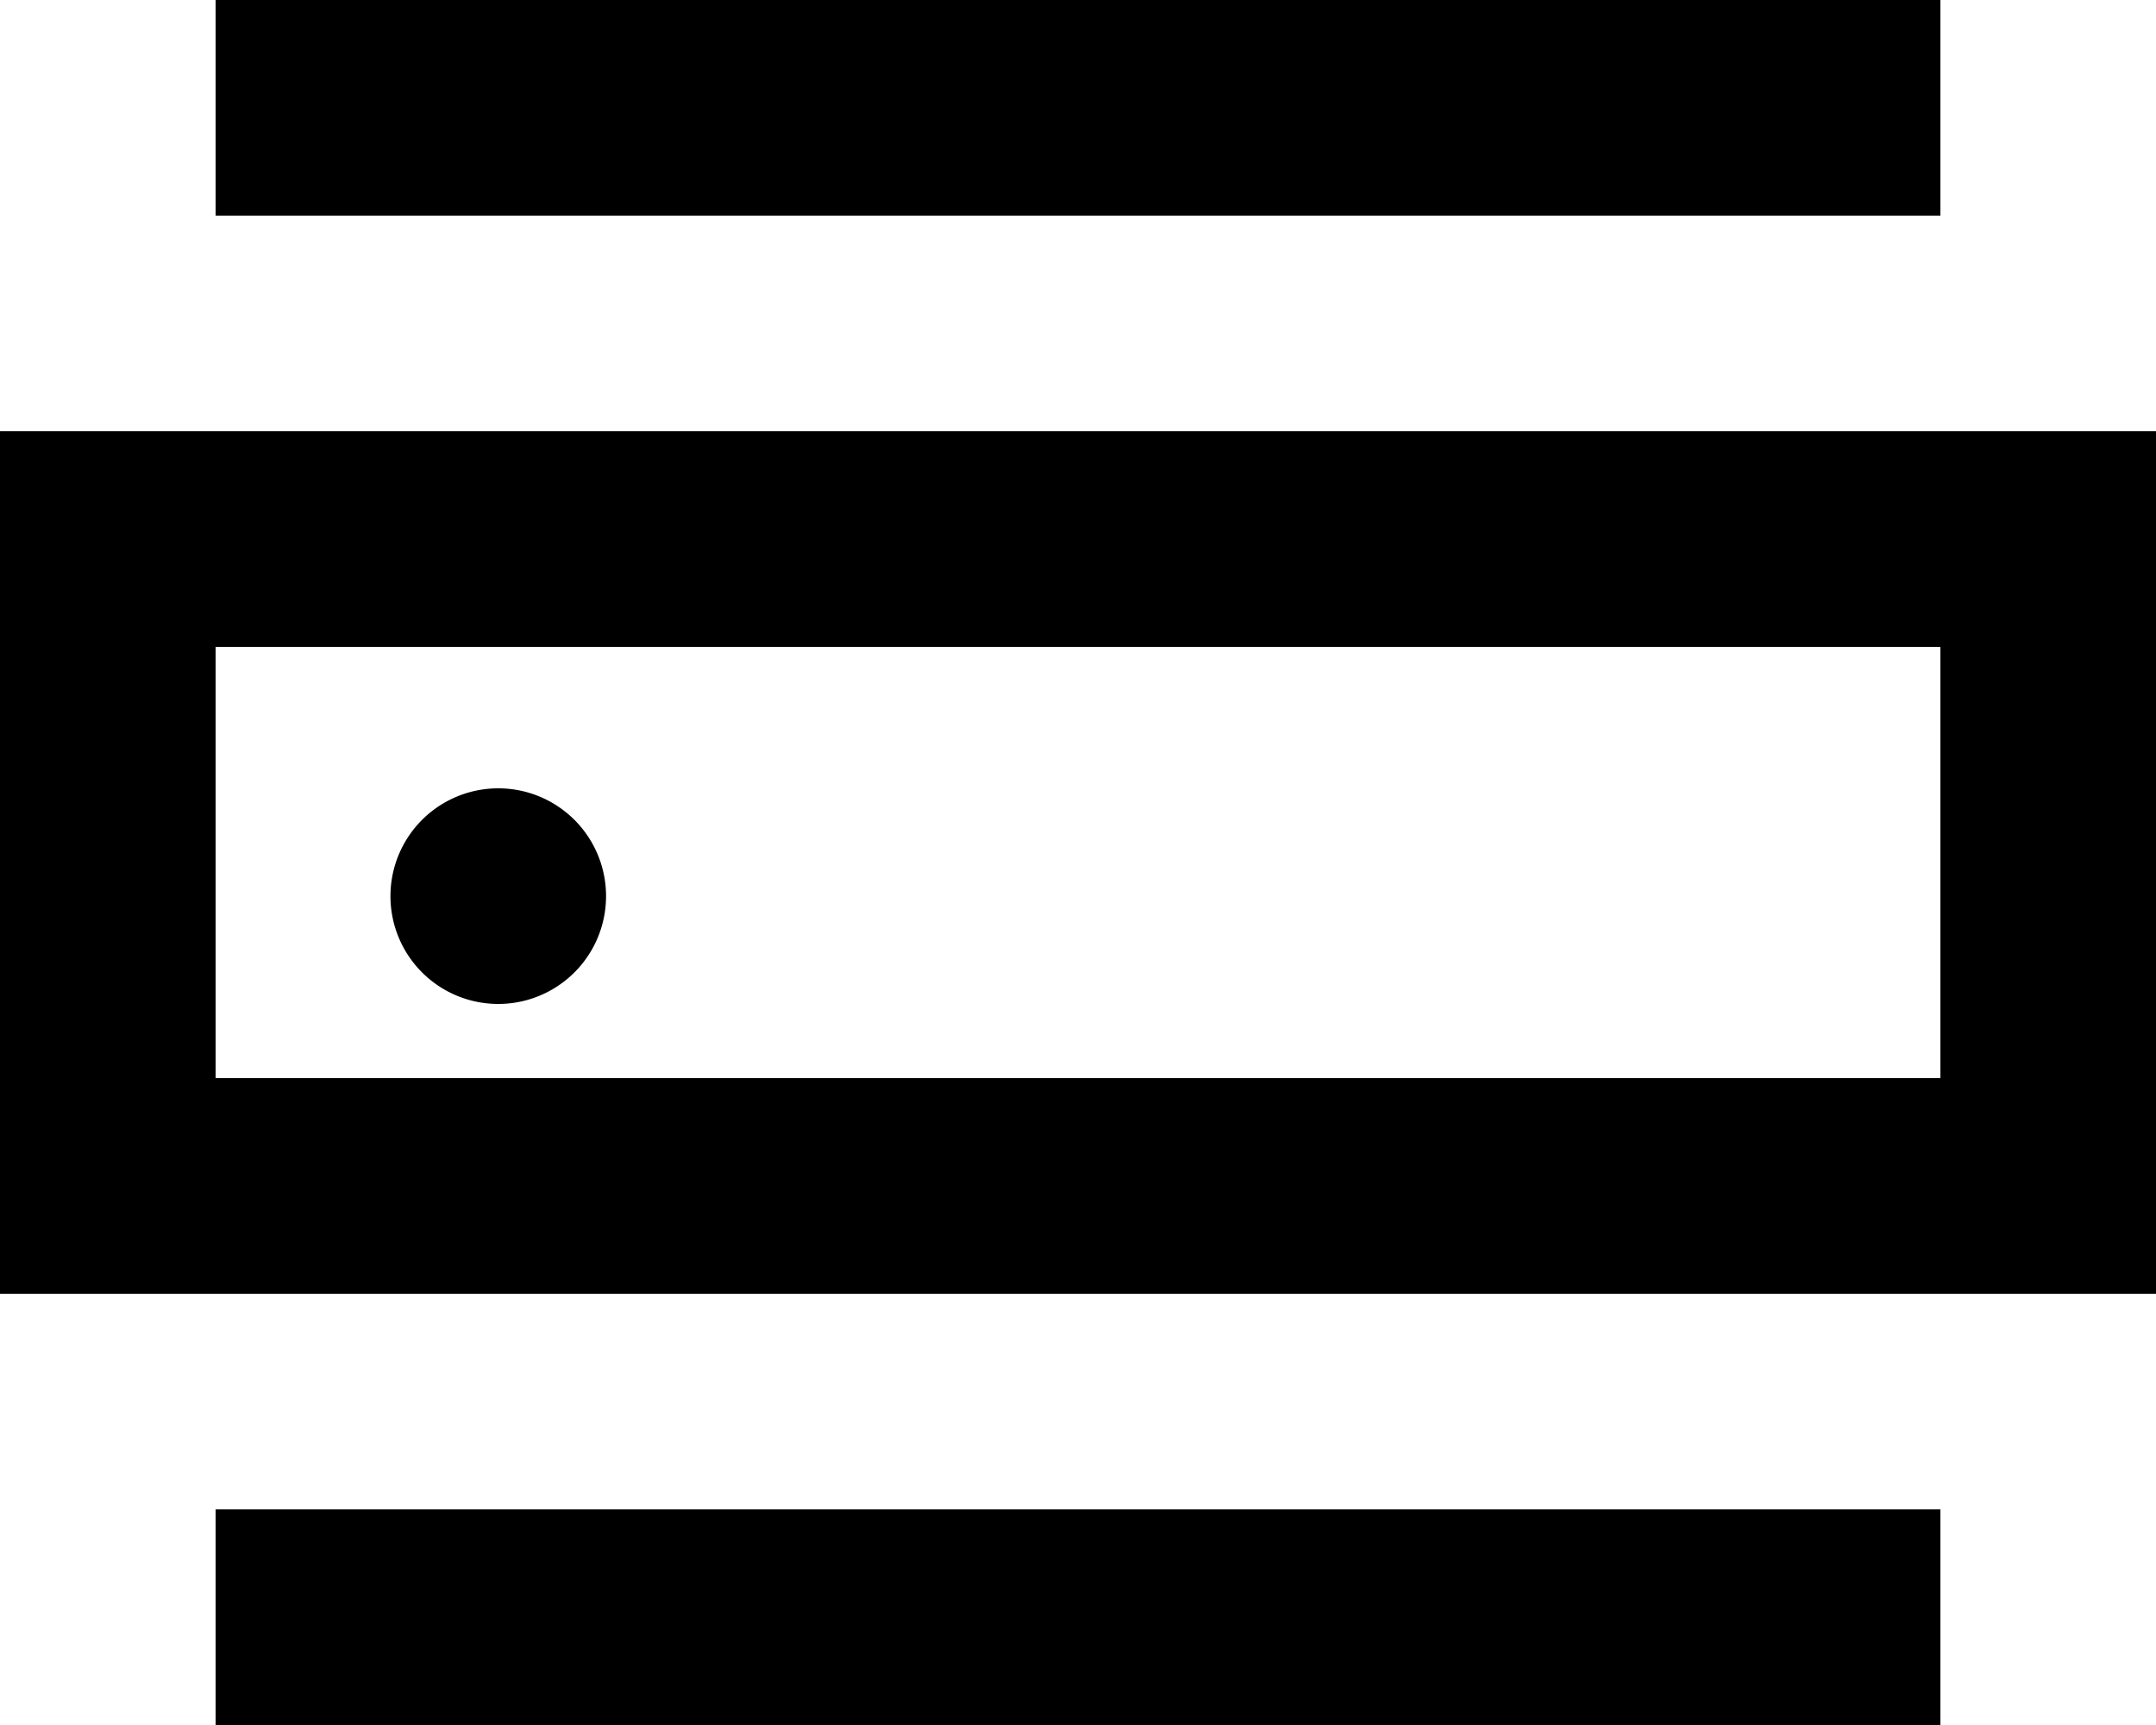 <svg viewBox="0 0 20 16" xmlns="http://www.w3.org/2000/svg" focusable="false">
  <path d="M4.622 9.312a1 1 0 100-2 1 1 0 000 2zM2 10h16V6H2v4zm-2 2h20V4H0v8zm2 4h16v-2H2v2zM2 2h16V0H2v2z" fill-rule="evenodd"/>
</svg>

